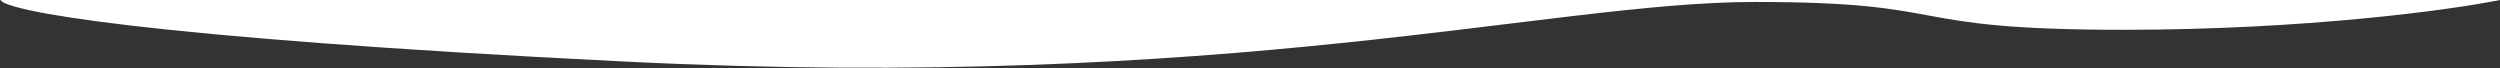<svg width="2560" height="70" fill="none" xmlns="http://www.w3.org/2000/svg"><rect width="100%" height="100%" fill="#333333" stroke="none"/><path d="M2560 0H.5C5.167 10.667 139.4 38.2 639 63c624.5 31 947.5-61 1158-61s143.5 28.5 377.5 28.5c187.2 0 335-20.333 385.5-30.5z" fill="#fff"/></svg>